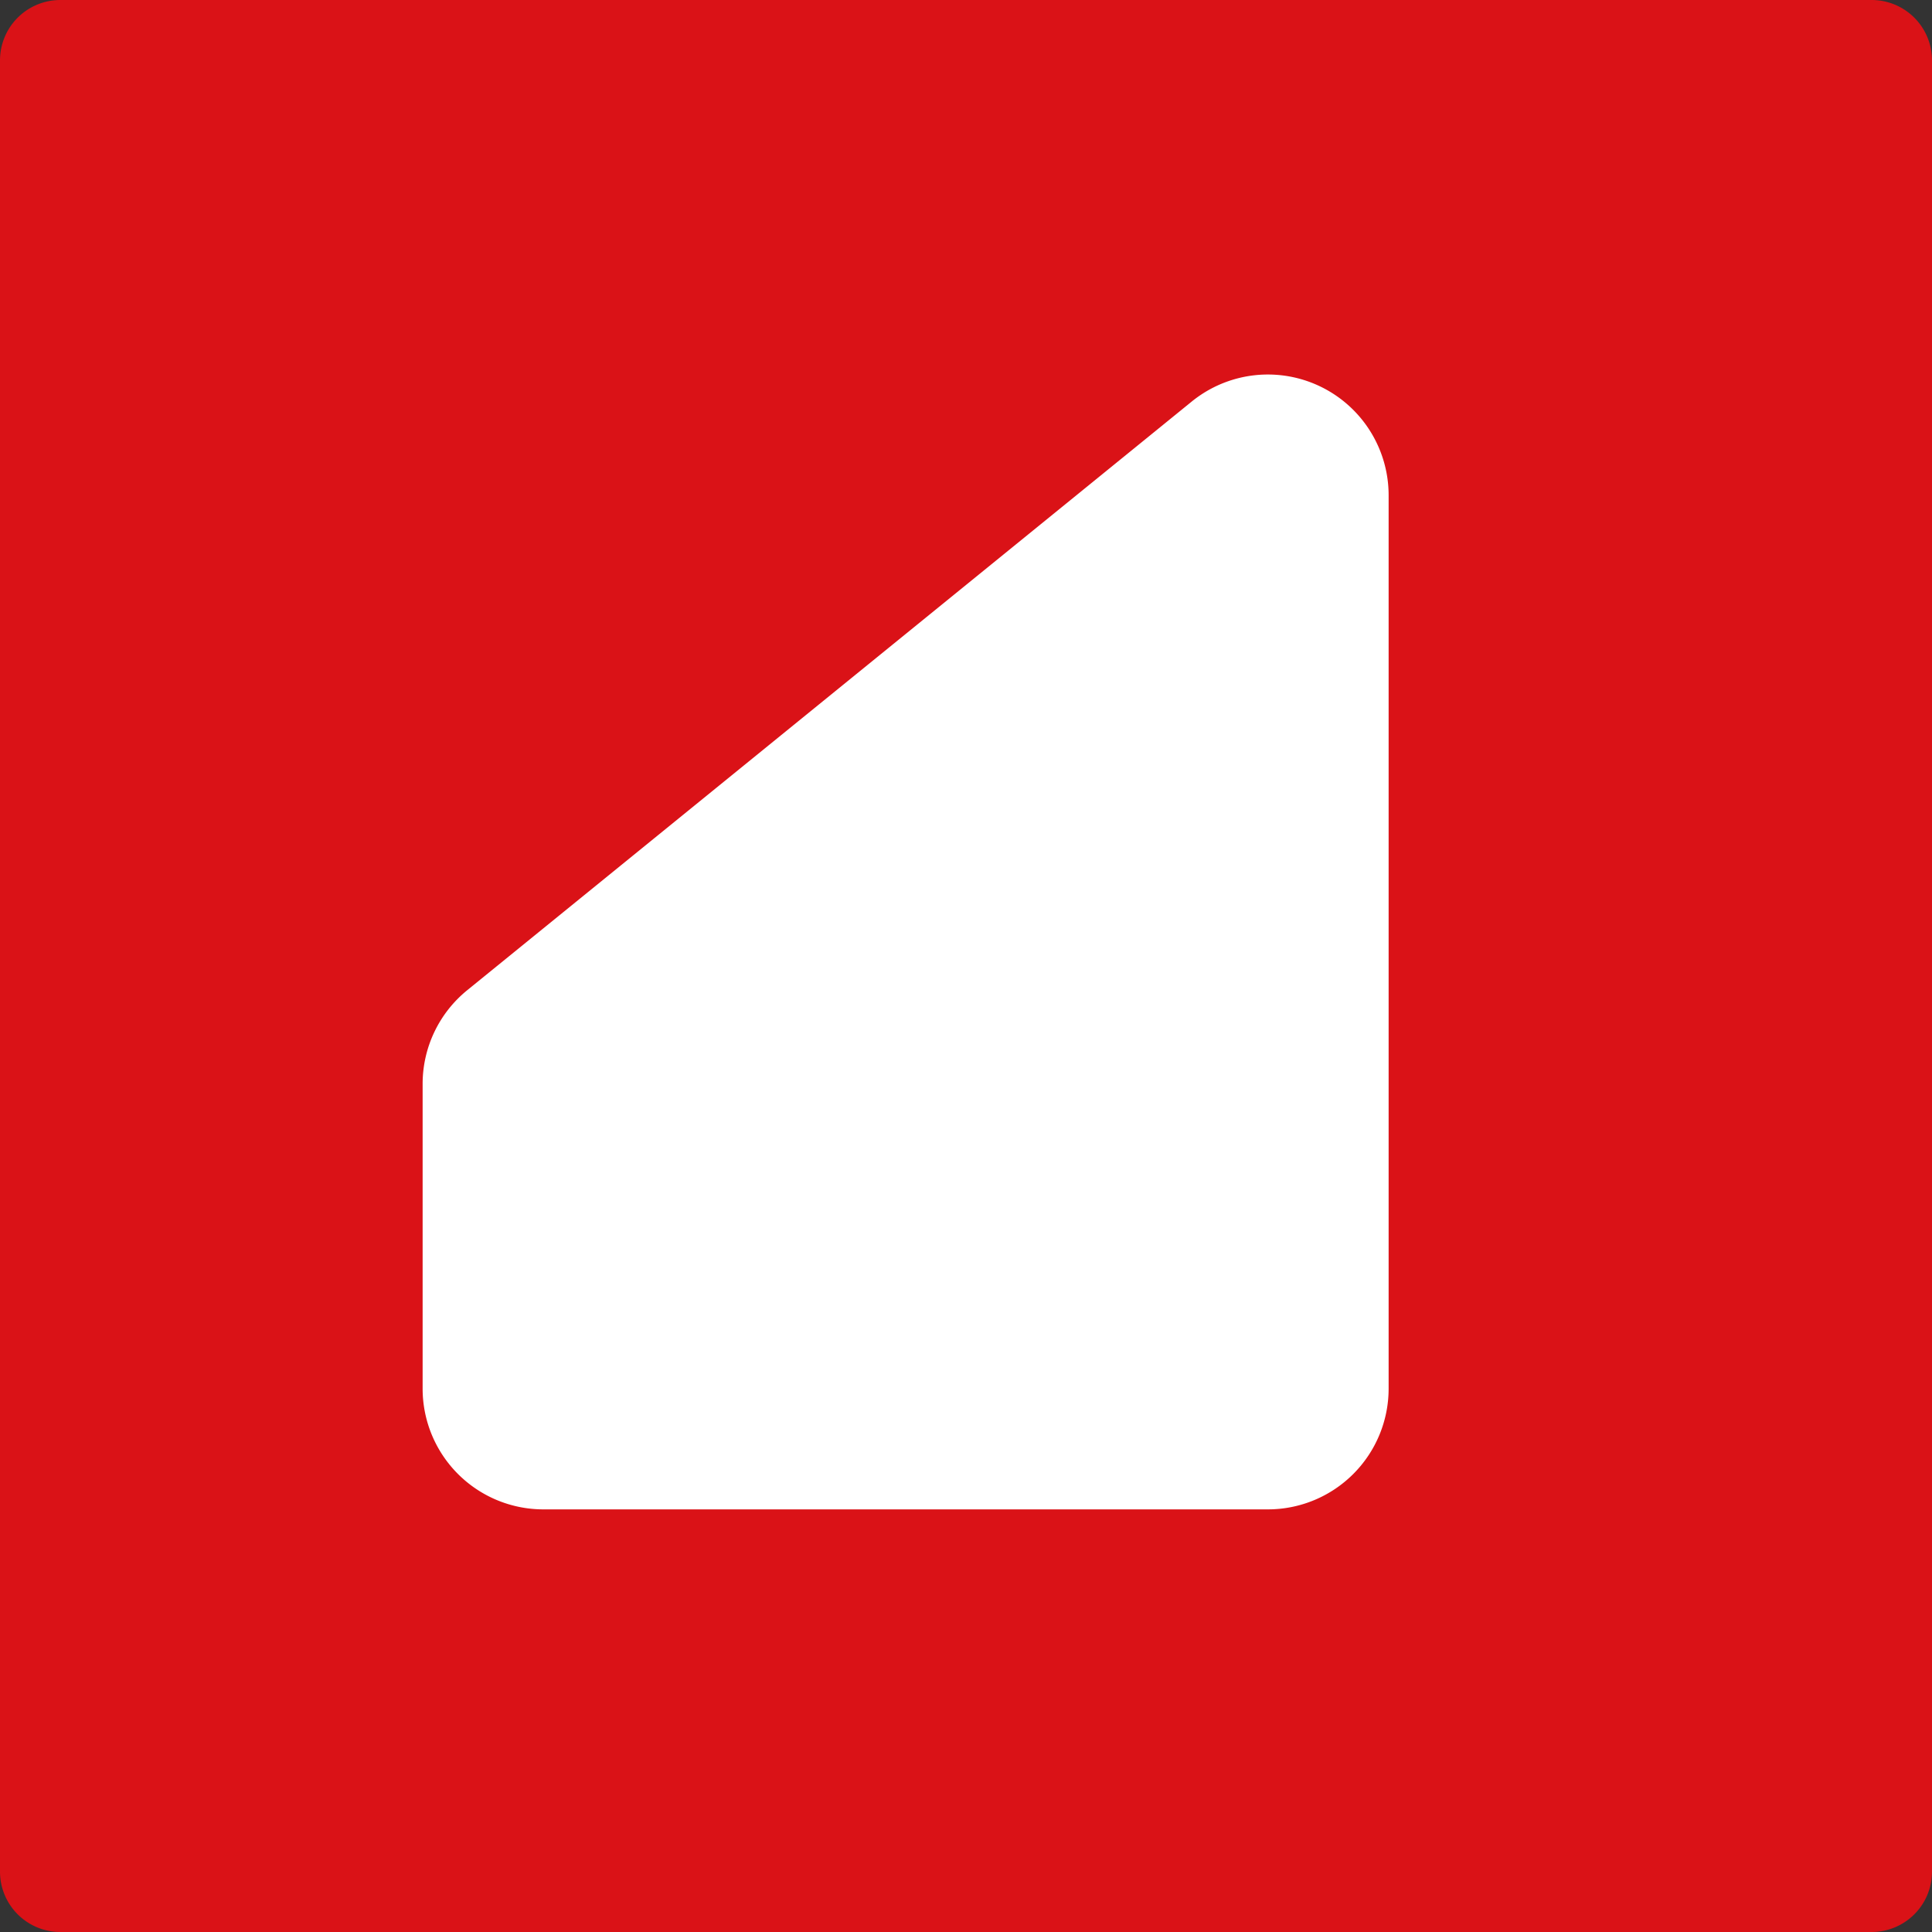 <svg xmlns="http://www.w3.org/2000/svg" style="color: transparent; fill: #28282A;" viewBox="0 0 16 16"><rect x="0" y="0" width="16" height="16" fill="#333333" stroke="none"/><g clip-path="url(#new-favicon-clip0_5976_20)"><path d="M16 .5a.5.5 0 00-.5-.5H.5a.5.5 0 00-.5.5v15a.5.5 0 00.5.5h15a.5.5 0 00.5-.5V.5z" fill="#DA1217" stroke="none"></path><path d="M3.5 8.976a1 1 0 01.37-.776l6-4.875a1 1 0 011.63.776V11.5a1 1 0 01-1 1h-6a1 1 0 01-1-1V8.976z" fill="#fff" stroke="none"></path></g></svg>